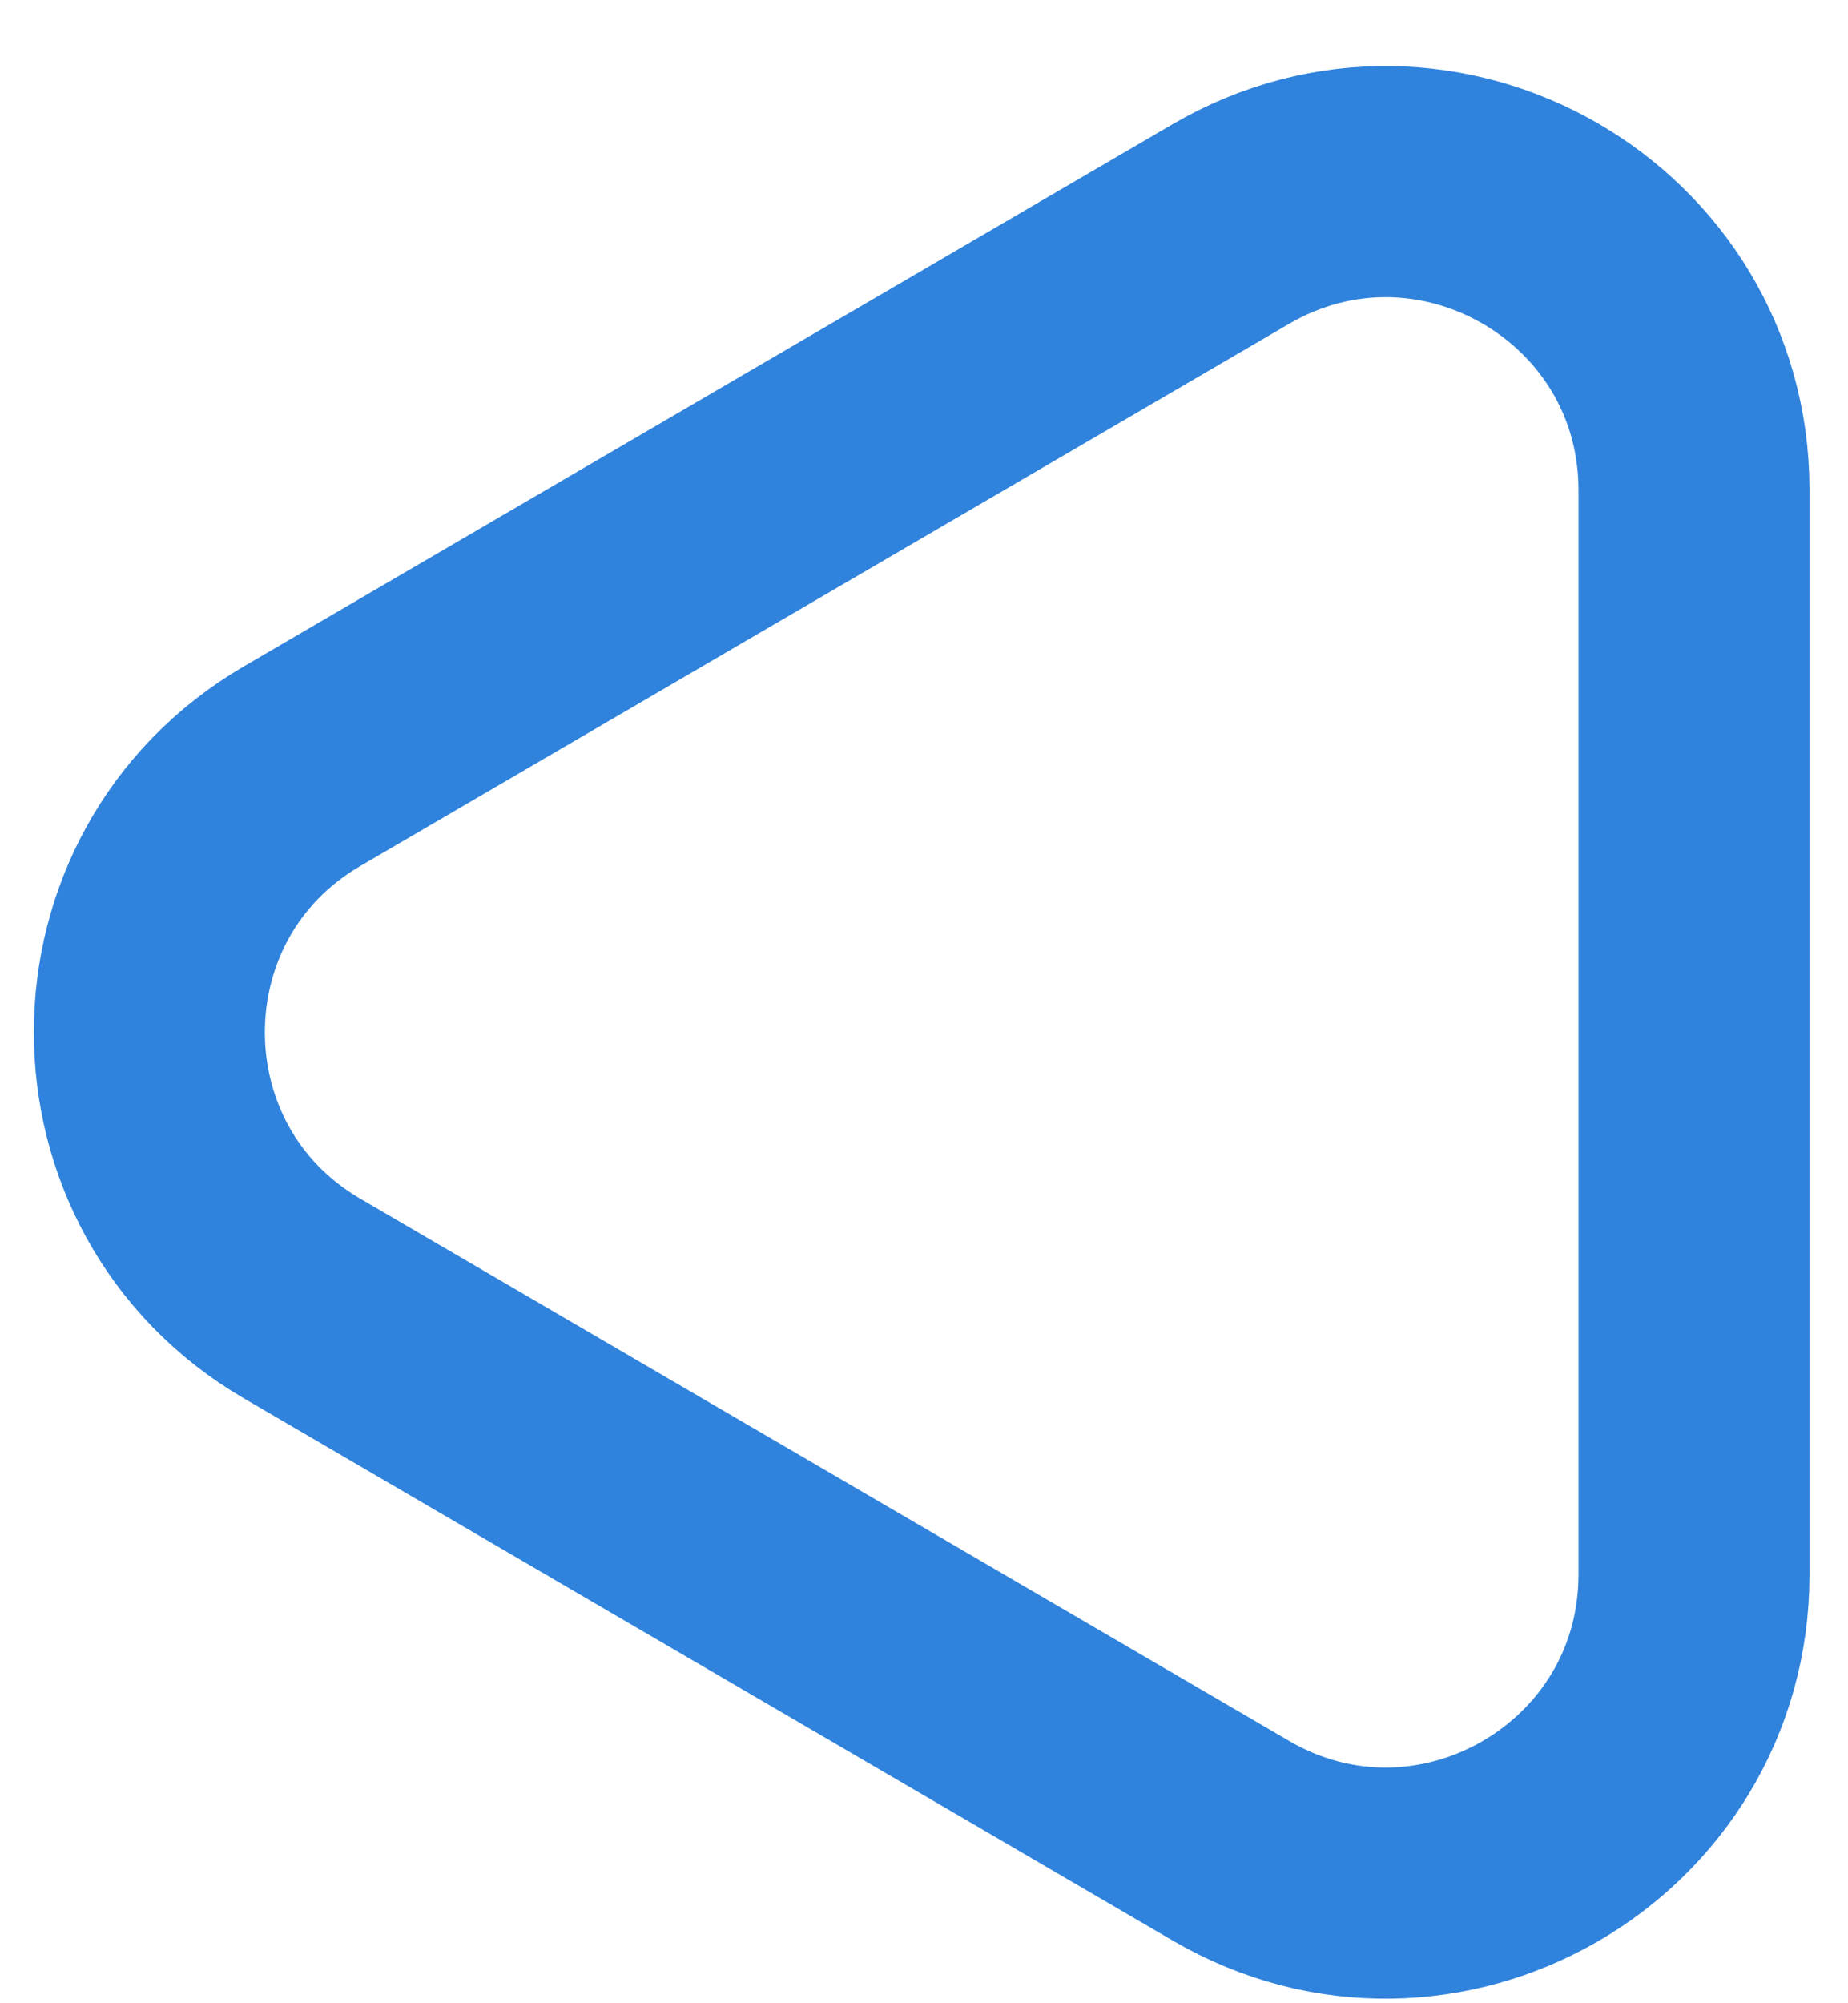 <svg width="12" height="13" viewBox="0 0 12 13" fill="none" xmlns="http://www.w3.org/2000/svg">
<path d="M11 10.217V3.181C11 1.638 9.326 0.676 7.992 1.454L1.962 4.972C0.639 5.743 0.639 7.655 1.962 8.427L7.992 11.945C9.326 12.723 11 11.761 11 10.217Z" stroke="#3083DC" stroke-width="1.5" stroke-linejoin="round"/>
</svg>
